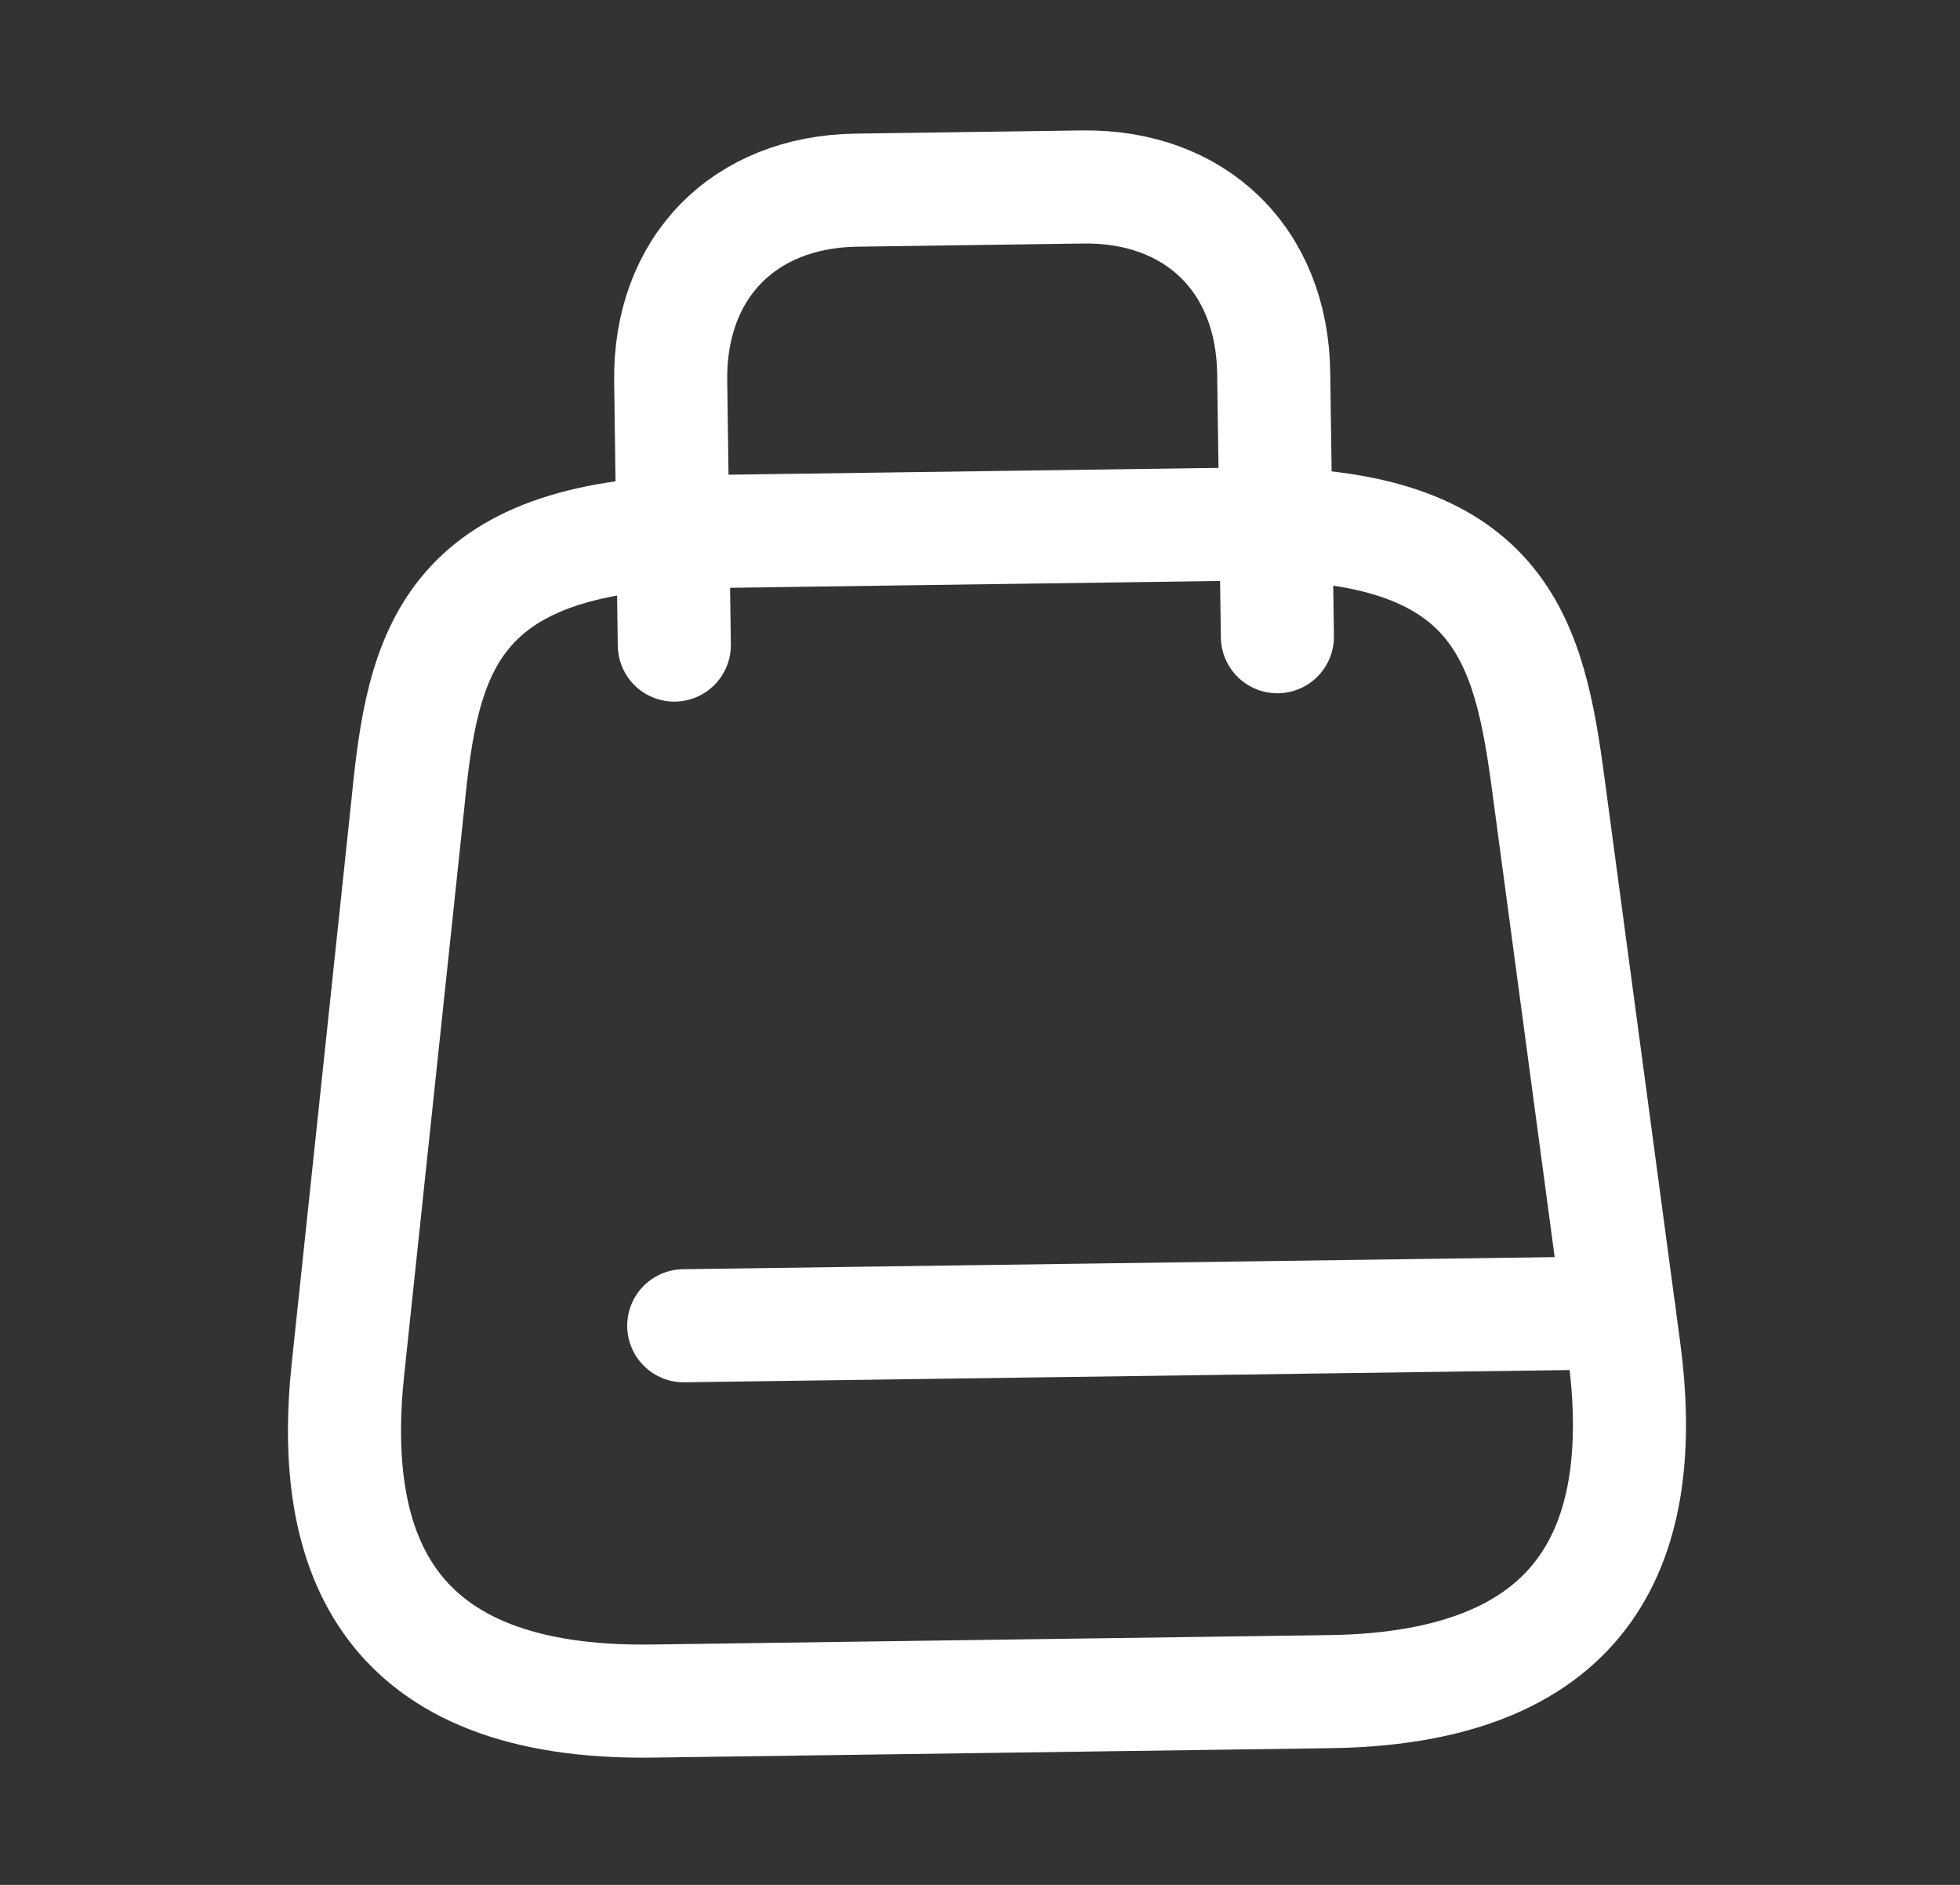 <svg width="26" height="25" viewBox="0 0 26 25" fill="none" xmlns="http://www.w3.org/2000/svg">
<rect x="0" y="0" width="26" height="25" fill="#333333" stroke="none"/>
<path d="M9.324 7.051L16.523 6.951C19.923 6.904 20.285 8.489 20.542 10.426L21.546 17.913C21.87 20.368 21.138 22.389 17.638 22.437L8.649 22.562C5.139 22.61 4.352 20.611 4.617 18.147L5.413 10.636C5.607 8.693 5.924 7.098 9.324 7.051Z" stroke="white" stroke-width="1.5" stroke-linecap="round" stroke-linejoin="round"/>
<path d="M8.945 8.556L8.897 5.056C8.876 3.557 9.862 2.543 11.362 2.522L14.361 2.48C15.861 2.46 16.875 3.446 16.896 4.945L16.945 8.445" stroke="white" stroke-width="1.5" stroke-linecap="round" stroke-linejoin="round"/>
<path d="M21.479 17.412L9.07 17.584" stroke="white" stroke-width="1.5" stroke-linecap="round" stroke-linejoin="round"/>
</svg>
